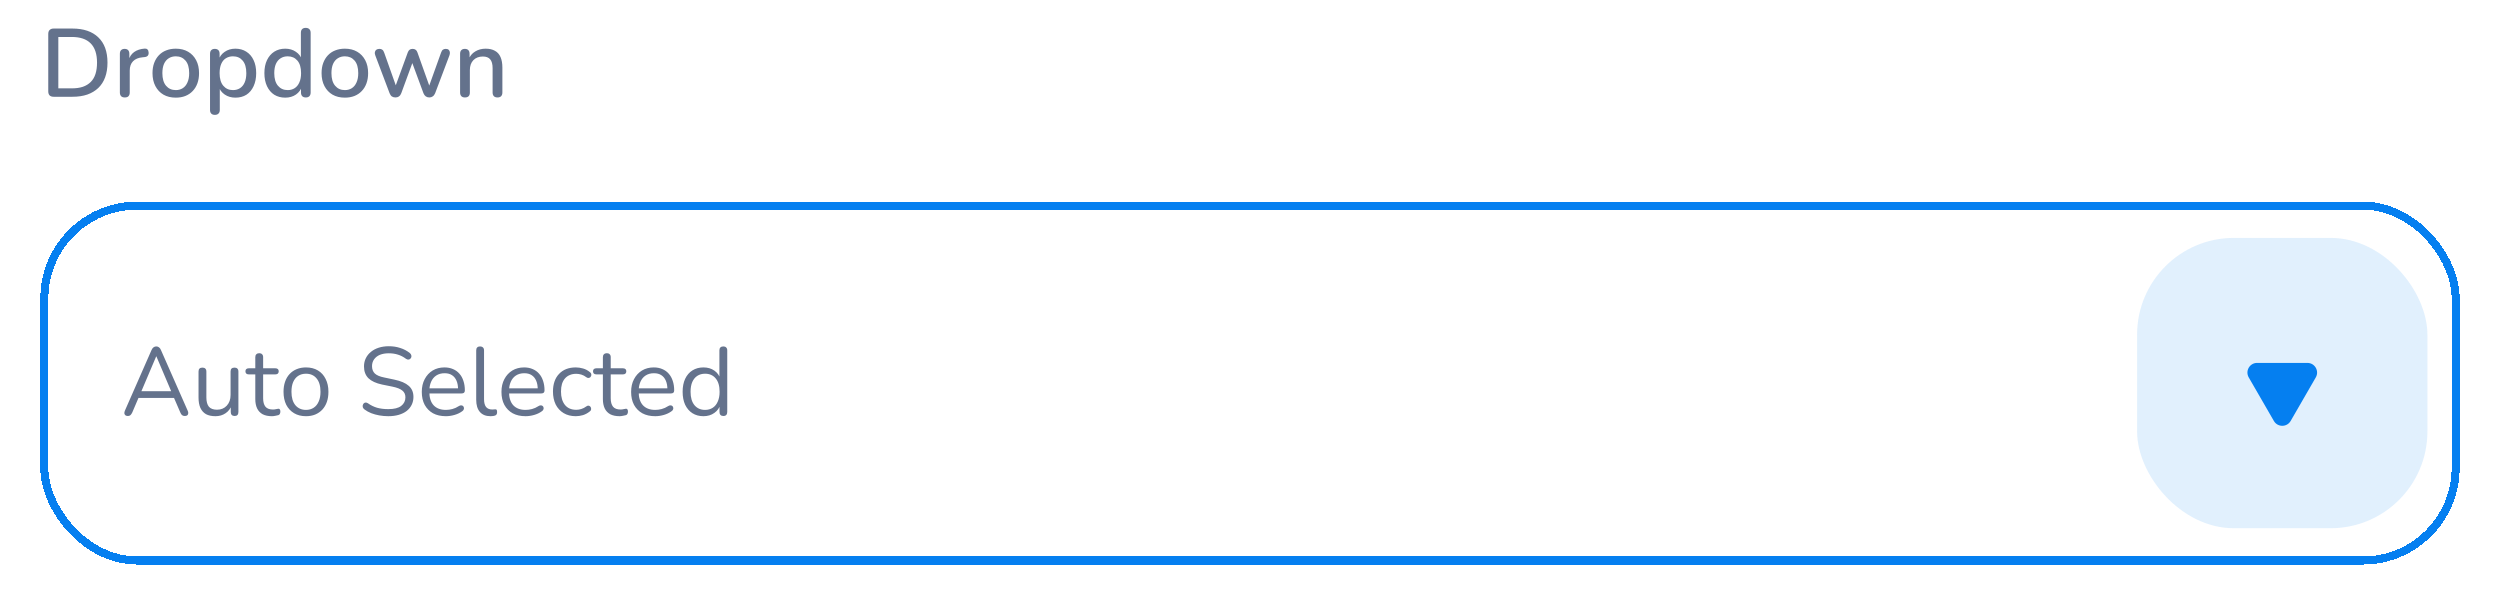 <svg width="310" height="75" viewBox="0 0 310 75" fill="none" xmlns="http://www.w3.org/2000/svg">
<g filter="url(#filter0_d_552_3489)">
<rect x="5" y="21" width="300" height="45" rx="12" fill="white" shape-rendering="crispEdges"/>
<rect x="5.5" y="21.5" width="299" height="44" rx="11.5" stroke="#057FF0" shape-rendering="crispEdges"/>
<path d="M15.864 47.584C15.736 47.584 15.632 47.556 15.552 47.5C15.48 47.436 15.436 47.356 15.42 47.26C15.412 47.156 15.436 47.04 15.492 46.912L18.792 39.4C18.864 39.24 18.948 39.128 19.044 39.064C19.148 38.992 19.26 38.956 19.38 38.956C19.5 38.956 19.608 38.992 19.704 39.064C19.808 39.128 19.892 39.24 19.956 39.4L23.268 46.912C23.332 47.04 23.356 47.156 23.34 47.26C23.332 47.364 23.292 47.444 23.22 47.5C23.148 47.556 23.048 47.584 22.92 47.584C22.776 47.584 22.66 47.548 22.572 47.476C22.484 47.396 22.412 47.284 22.356 47.14L21.468 45.088L21.948 45.34H16.788L17.28 45.088L16.404 47.14C16.332 47.292 16.256 47.404 16.176 47.476C16.096 47.548 15.992 47.584 15.864 47.584ZM19.368 40.192L17.436 44.74L17.148 44.512H21.588L21.324 44.74L19.392 40.192H19.368ZM26.718 47.608C26.246 47.608 25.854 47.524 25.542 47.356C25.238 47.18 25.006 46.92 24.846 46.576C24.694 46.232 24.618 45.804 24.618 45.292V42.076C24.618 41.908 24.658 41.784 24.738 41.704C24.826 41.624 24.946 41.584 25.098 41.584C25.258 41.584 25.378 41.624 25.458 41.704C25.546 41.784 25.59 41.908 25.59 42.076V45.28C25.59 45.792 25.694 46.176 25.902 46.432C26.118 46.68 26.454 46.804 26.91 46.804C27.406 46.804 27.81 46.636 28.122 46.3C28.434 45.964 28.59 45.524 28.59 44.98V42.076C28.59 41.908 28.63 41.784 28.71 41.704C28.798 41.624 28.922 41.584 29.082 41.584C29.234 41.584 29.35 41.624 29.43 41.704C29.518 41.784 29.562 41.908 29.562 42.076V47.08C29.562 47.416 29.406 47.584 29.094 47.584C28.942 47.584 28.822 47.54 28.734 47.452C28.654 47.364 28.614 47.24 28.614 47.08V45.988L28.77 46.156C28.61 46.628 28.346 46.988 27.978 47.236C27.618 47.484 27.198 47.608 26.718 47.608ZM33.721 47.608C33.265 47.608 32.881 47.528 32.569 47.368C32.265 47.2 32.037 46.96 31.885 46.648C31.733 46.328 31.657 45.94 31.657 45.484V42.424H30.853C30.717 42.424 30.613 42.392 30.541 42.328C30.469 42.256 30.433 42.16 30.433 42.04C30.433 41.92 30.469 41.828 30.541 41.764C30.613 41.7 30.717 41.668 30.853 41.668H31.657V40.288C31.657 40.128 31.701 40.008 31.789 39.928C31.877 39.84 31.997 39.796 32.149 39.796C32.301 39.796 32.417 39.84 32.497 39.928C32.585 40.008 32.629 40.128 32.629 40.288V41.668H34.141C34.277 41.668 34.381 41.7 34.453 41.764C34.525 41.828 34.561 41.92 34.561 42.04C34.561 42.16 34.525 42.256 34.453 42.328C34.381 42.392 34.277 42.424 34.141 42.424H32.629V45.388C32.629 45.844 32.725 46.192 32.917 46.432C33.109 46.664 33.421 46.78 33.853 46.78C34.005 46.78 34.133 46.764 34.237 46.732C34.349 46.7 34.441 46.684 34.513 46.684C34.585 46.676 34.645 46.7 34.693 46.756C34.741 46.812 34.765 46.908 34.765 47.044C34.765 47.14 34.745 47.228 34.705 47.308C34.673 47.388 34.613 47.444 34.525 47.476C34.429 47.508 34.301 47.536 34.141 47.56C33.989 47.592 33.849 47.608 33.721 47.608ZM37.941 47.608C37.373 47.608 36.882 47.484 36.465 47.236C36.05 46.988 35.725 46.64 35.493 46.192C35.27 45.736 35.157 45.2 35.157 44.584C35.157 44.12 35.221 43.704 35.349 43.336C35.477 42.96 35.666 42.64 35.913 42.376C36.161 42.112 36.453 41.912 36.789 41.776C37.133 41.632 37.517 41.56 37.941 41.56C38.51 41.56 39.002 41.684 39.417 41.932C39.834 42.18 40.154 42.532 40.377 42.988C40.609 43.436 40.725 43.968 40.725 44.584C40.725 45.048 40.661 45.464 40.533 45.832C40.406 46.2 40.218 46.52 39.969 46.792C39.721 47.056 39.425 47.26 39.081 47.404C38.745 47.54 38.365 47.608 37.941 47.608ZM37.941 46.828C38.301 46.828 38.617 46.74 38.889 46.564C39.161 46.388 39.37 46.132 39.514 45.796C39.666 45.46 39.742 45.056 39.742 44.584C39.742 43.856 39.578 43.3 39.249 42.916C38.929 42.532 38.493 42.34 37.941 42.34C37.574 42.34 37.254 42.428 36.981 42.604C36.718 42.772 36.51 43.024 36.358 43.36C36.214 43.688 36.142 44.096 36.142 44.584C36.142 45.304 36.306 45.86 36.633 46.252C36.962 46.636 37.398 46.828 37.941 46.828ZM48.147 47.608C47.771 47.608 47.403 47.576 47.043 47.512C46.683 47.448 46.347 47.356 46.035 47.236C45.731 47.116 45.455 46.964 45.207 46.78C45.111 46.708 45.043 46.628 45.003 46.54C44.971 46.444 44.963 46.352 44.979 46.264C45.003 46.168 45.043 46.088 45.099 46.024C45.163 45.96 45.239 45.924 45.327 45.916C45.415 45.908 45.511 45.936 45.615 46C45.975 46.256 46.359 46.444 46.767 46.564C47.175 46.676 47.635 46.732 48.147 46.732C48.867 46.732 49.399 46.6 49.743 46.336C50.095 46.064 50.271 45.708 50.271 45.268C50.271 44.908 50.143 44.628 49.887 44.428C49.639 44.22 49.219 44.056 48.627 43.936L47.379 43.684C46.627 43.524 46.063 43.264 45.687 42.904C45.319 42.536 45.135 42.048 45.135 41.44C45.135 41.064 45.211 40.724 45.363 40.42C45.515 40.108 45.727 39.844 45.999 39.628C46.271 39.404 46.595 39.232 46.971 39.112C47.347 38.992 47.763 38.932 48.219 38.932C48.723 38.932 49.191 39.004 49.623 39.148C50.063 39.284 50.459 39.492 50.811 39.772C50.899 39.844 50.959 39.928 50.991 40.024C51.023 40.112 51.027 40.2 51.003 40.288C50.979 40.368 50.935 40.436 50.871 40.492C50.815 40.548 50.739 40.58 50.643 40.588C50.555 40.596 50.455 40.564 50.343 40.492C50.023 40.252 49.691 40.08 49.347 39.976C49.003 39.864 48.623 39.808 48.207 39.808C47.783 39.808 47.415 39.872 47.103 40C46.799 40.128 46.559 40.316 46.383 40.564C46.215 40.804 46.131 41.084 46.131 41.404C46.131 41.788 46.247 42.092 46.479 42.316C46.719 42.54 47.107 42.704 47.643 42.808L48.891 43.072C49.699 43.24 50.295 43.496 50.679 43.84C51.071 44.176 51.267 44.636 51.267 45.22C51.267 45.572 51.195 45.896 51.051 46.192C50.907 46.488 50.699 46.744 50.427 46.96C50.155 47.168 49.827 47.328 49.443 47.44C49.059 47.552 48.627 47.608 48.147 47.608ZM55.29 47.608C54.674 47.608 54.142 47.488 53.694 47.248C53.254 47 52.91 46.652 52.662 46.204C52.422 45.756 52.302 45.22 52.302 44.596C52.302 43.988 52.422 43.46 52.662 43.012C52.902 42.556 53.23 42.2 53.646 41.944C54.07 41.688 54.558 41.56 55.11 41.56C55.502 41.56 55.854 41.628 56.166 41.764C56.478 41.892 56.742 42.08 56.958 42.328C57.182 42.576 57.35 42.876 57.462 43.228C57.582 43.58 57.642 43.976 57.642 44.416C57.642 44.544 57.606 44.64 57.534 44.704C57.462 44.76 57.358 44.788 57.222 44.788H53.046V44.152H56.994L56.802 44.308C56.802 43.876 56.738 43.512 56.61 43.216C56.482 42.912 56.294 42.68 56.046 42.52C55.806 42.36 55.502 42.28 55.134 42.28C54.726 42.28 54.378 42.376 54.09 42.568C53.81 42.752 53.598 43.012 53.454 43.348C53.31 43.676 53.238 44.06 53.238 44.5V44.572C53.238 45.308 53.414 45.868 53.766 46.252C54.126 46.636 54.634 46.828 55.29 46.828C55.562 46.828 55.83 46.792 56.094 46.72C56.366 46.648 56.63 46.528 56.886 46.36C56.998 46.288 57.098 46.256 57.186 46.264C57.282 46.264 57.358 46.292 57.414 46.348C57.47 46.396 57.506 46.46 57.522 46.54C57.546 46.612 57.538 46.692 57.498 46.78C57.466 46.868 57.398 46.944 57.294 47.008C57.03 47.2 56.718 47.348 56.358 47.452C55.998 47.556 55.642 47.608 55.29 47.608ZM60.825 47.608C60.249 47.608 59.809 47.432 59.505 47.08C59.201 46.728 59.049 46.224 59.049 45.568V39.448C59.049 39.288 59.089 39.168 59.169 39.088C59.249 39 59.369 38.956 59.529 38.956C59.681 38.956 59.801 39 59.889 39.088C59.977 39.168 60.021 39.288 60.021 39.448V45.496C60.021 45.928 60.105 46.252 60.273 46.468C60.449 46.676 60.705 46.78 61.041 46.78C61.113 46.78 61.177 46.776 61.233 46.768C61.289 46.76 61.345 46.756 61.401 46.756C61.489 46.748 61.549 46.768 61.581 46.816C61.621 46.864 61.641 46.96 61.641 47.104C61.641 47.248 61.609 47.356 61.545 47.428C61.481 47.5 61.377 47.548 61.233 47.572C61.169 47.58 61.101 47.588 61.029 47.596C60.957 47.604 60.889 47.608 60.825 47.608ZM65.169 47.608C64.553 47.608 64.021 47.488 63.573 47.248C63.133 47 62.789 46.652 62.541 46.204C62.301 45.756 62.181 45.22 62.181 44.596C62.181 43.988 62.301 43.46 62.541 43.012C62.781 42.556 63.109 42.2 63.525 41.944C63.949 41.688 64.437 41.56 64.989 41.56C65.381 41.56 65.733 41.628 66.045 41.764C66.357 41.892 66.621 42.08 66.837 42.328C67.061 42.576 67.229 42.876 67.341 43.228C67.461 43.58 67.521 43.976 67.521 44.416C67.521 44.544 67.485 44.64 67.413 44.704C67.341 44.76 67.237 44.788 67.101 44.788H62.925V44.152H66.873L66.681 44.308C66.681 43.876 66.617 43.512 66.489 43.216C66.361 42.912 66.173 42.68 65.925 42.52C65.685 42.36 65.381 42.28 65.013 42.28C64.605 42.28 64.257 42.376 63.969 42.568C63.689 42.752 63.477 43.012 63.333 43.348C63.189 43.676 63.117 44.06 63.117 44.5V44.572C63.117 45.308 63.293 45.868 63.645 46.252C64.005 46.636 64.513 46.828 65.169 46.828C65.441 46.828 65.709 46.792 65.973 46.72C66.245 46.648 66.509 46.528 66.765 46.36C66.877 46.288 66.977 46.256 67.065 46.264C67.161 46.264 67.237 46.292 67.293 46.348C67.349 46.396 67.385 46.46 67.401 46.54C67.425 46.612 67.417 46.692 67.377 46.78C67.345 46.868 67.277 46.944 67.173 47.008C66.909 47.2 66.597 47.348 66.237 47.452C65.877 47.556 65.521 47.608 65.169 47.608ZM71.4 47.608C70.816 47.608 70.312 47.48 69.888 47.224C69.464 46.968 69.136 46.612 68.904 46.156C68.68 45.692 68.568 45.156 68.568 44.548C68.568 44.084 68.632 43.668 68.76 43.3C68.888 42.932 69.076 42.62 69.324 42.364C69.572 42.1 69.868 41.9 70.212 41.764C70.564 41.628 70.96 41.56 71.4 41.56C71.688 41.56 71.988 41.604 72.3 41.692C72.612 41.78 72.896 41.932 73.152 42.148C73.232 42.204 73.284 42.272 73.308 42.352C73.332 42.432 73.332 42.512 73.308 42.592C73.284 42.664 73.244 42.728 73.188 42.784C73.132 42.832 73.06 42.86 72.972 42.868C72.892 42.876 72.808 42.848 72.72 42.784C72.512 42.624 72.3 42.512 72.084 42.448C71.868 42.384 71.66 42.352 71.46 42.352C71.148 42.352 70.876 42.404 70.644 42.508C70.412 42.604 70.216 42.744 70.056 42.928C69.896 43.112 69.772 43.34 69.684 43.612C69.604 43.884 69.564 44.2 69.564 44.56C69.564 45.256 69.728 45.808 70.056 46.216C70.384 46.616 70.852 46.816 71.46 46.816C71.66 46.816 71.864 46.784 72.072 46.72C72.288 46.656 72.504 46.544 72.72 46.384C72.808 46.32 72.892 46.292 72.972 46.3C73.052 46.308 73.12 46.34 73.176 46.396C73.232 46.444 73.268 46.508 73.284 46.588C73.308 46.668 73.308 46.748 73.284 46.828C73.26 46.9 73.208 46.964 73.128 47.02C72.872 47.228 72.592 47.38 72.288 47.476C71.984 47.564 71.688 47.608 71.4 47.608ZM76.822 47.608C76.366 47.608 75.982 47.528 75.67 47.368C75.366 47.2 75.138 46.96 74.986 46.648C74.834 46.328 74.758 45.94 74.758 45.484V42.424H73.954C73.818 42.424 73.714 42.392 73.642 42.328C73.57 42.256 73.534 42.16 73.534 42.04C73.534 41.92 73.57 41.828 73.642 41.764C73.714 41.7 73.818 41.668 73.954 41.668H74.758V40.288C74.758 40.128 74.802 40.008 74.89 39.928C74.978 39.84 75.098 39.796 75.25 39.796C75.402 39.796 75.518 39.84 75.598 39.928C75.686 40.008 75.73 40.128 75.73 40.288V41.668H77.242C77.378 41.668 77.482 41.7 77.554 41.764C77.626 41.828 77.662 41.92 77.662 42.04C77.662 42.16 77.626 42.256 77.554 42.328C77.482 42.392 77.378 42.424 77.242 42.424H75.73V45.388C75.73 45.844 75.826 46.192 76.018 46.432C76.21 46.664 76.522 46.78 76.954 46.78C77.106 46.78 77.234 46.764 77.338 46.732C77.45 46.7 77.542 46.684 77.614 46.684C77.686 46.676 77.746 46.7 77.794 46.756C77.842 46.812 77.866 46.908 77.866 47.044C77.866 47.14 77.846 47.228 77.806 47.308C77.774 47.388 77.714 47.444 77.626 47.476C77.53 47.508 77.402 47.536 77.242 47.56C77.09 47.592 76.95 47.608 76.822 47.608ZM81.247 47.608C80.631 47.608 80.099 47.488 79.651 47.248C79.211 47 78.867 46.652 78.619 46.204C78.379 45.756 78.259 45.22 78.259 44.596C78.259 43.988 78.379 43.46 78.619 43.012C78.859 42.556 79.187 42.2 79.603 41.944C80.027 41.688 80.515 41.56 81.067 41.56C81.459 41.56 81.811 41.628 82.123 41.764C82.435 41.892 82.699 42.08 82.915 42.328C83.139 42.576 83.307 42.876 83.419 43.228C83.539 43.58 83.599 43.976 83.599 44.416C83.599 44.544 83.563 44.64 83.491 44.704C83.419 44.76 83.315 44.788 83.179 44.788H79.003V44.152H82.951L82.759 44.308C82.759 43.876 82.695 43.512 82.567 43.216C82.439 42.912 82.251 42.68 82.003 42.52C81.763 42.36 81.459 42.28 81.091 42.28C80.683 42.28 80.335 42.376 80.047 42.568C79.767 42.752 79.555 43.012 79.411 43.348C79.267 43.676 79.195 44.06 79.195 44.5V44.572C79.195 45.308 79.371 45.868 79.723 46.252C80.083 46.636 80.591 46.828 81.247 46.828C81.519 46.828 81.787 46.792 82.051 46.72C82.323 46.648 82.587 46.528 82.843 46.36C82.955 46.288 83.055 46.256 83.143 46.264C83.239 46.264 83.315 46.292 83.371 46.348C83.427 46.396 83.463 46.46 83.479 46.54C83.503 46.612 83.495 46.692 83.455 46.78C83.423 46.868 83.355 46.944 83.251 47.008C82.987 47.2 82.675 47.348 82.315 47.452C81.955 47.556 81.599 47.608 81.247 47.608ZM87.226 47.608C86.706 47.608 86.25 47.484 85.858 47.236C85.474 46.988 85.174 46.64 84.958 46.192C84.75 45.736 84.646 45.2 84.646 44.584C84.646 43.96 84.75 43.424 84.958 42.976C85.174 42.52 85.474 42.172 85.858 41.932C86.25 41.684 86.706 41.56 87.226 41.56C87.754 41.56 88.206 41.692 88.582 41.956C88.958 42.22 89.21 42.576 89.338 43.024H89.206V39.448C89.206 39.288 89.246 39.168 89.326 39.088C89.414 39 89.538 38.956 89.698 38.956C89.85 38.956 89.966 39 90.046 39.088C90.134 39.168 90.178 39.288 90.178 39.448V47.08C90.178 47.24 90.138 47.364 90.058 47.452C89.978 47.54 89.858 47.584 89.698 47.584C89.546 47.584 89.426 47.54 89.338 47.452C89.258 47.364 89.218 47.24 89.218 47.08V45.94L89.35 46.108C89.222 46.564 88.966 46.928 88.582 47.2C88.206 47.472 87.754 47.608 87.226 47.608ZM87.43 46.828C87.79 46.828 88.106 46.74 88.378 46.564C88.65 46.388 88.858 46.132 89.002 45.796C89.154 45.46 89.23 45.056 89.23 44.584C89.23 43.856 89.066 43.3 88.738 42.916C88.418 42.532 87.982 42.34 87.43 42.34C87.062 42.34 86.742 42.428 86.47 42.604C86.206 42.772 85.998 43.024 85.846 43.36C85.702 43.688 85.63 44.096 85.63 44.584C85.63 45.304 85.794 45.86 86.122 46.252C86.45 46.636 86.886 46.828 87.43 46.828Z" fill="#64728C"/>
<rect x="265" y="25.5" width="36" height="36" rx="12" fill="#057FF0" fill-opacity="0.12"/>
<path d="M284.039 48.2C283.577 49 282.423 49 281.961 48.2L278.843 42.8C278.381 42 278.959 41 279.882 41L286.118 41C287.041 41 287.619 42 287.157 42.8L284.039 48.2Z" fill="#057FF0"/>
</g>
<path d="M6.656 12C6.44 12 6.272 11.944 6.152 11.832C6.04 11.712 5.984 11.544 5.984 11.328V4.212C5.984 3.996 6.04 3.832 6.152 3.72C6.272 3.6 6.44 3.54 6.656 3.54H8.972C10.364 3.54 11.436 3.904 12.188 4.632C12.948 5.352 13.328 6.396 13.328 7.764C13.328 8.444 13.232 9.048 13.04 9.576C12.848 10.104 12.564 10.548 12.188 10.908C11.82 11.26 11.368 11.532 10.832 11.724C10.296 11.908 9.676 12 8.972 12H6.656ZM7.232 10.956H8.9C9.428 10.956 9.884 10.892 10.268 10.764C10.66 10.628 10.988 10.428 11.252 10.164C11.516 9.9 11.712 9.568 11.84 9.168C11.968 8.768 12.032 8.3 12.032 7.764C12.032 6.7 11.768 5.904 11.24 5.376C10.72 4.848 9.94 4.584 8.9 4.584H7.232V10.956ZM15.476 12.084C15.276 12.084 15.124 12.032 15.02 11.928C14.916 11.816 14.864 11.664 14.864 11.472V6.672C14.864 6.472 14.916 6.32 15.02 6.216C15.124 6.112 15.268 6.06 15.452 6.06C15.644 6.06 15.788 6.112 15.884 6.216C15.988 6.32 16.04 6.472 16.04 6.672V7.548H15.92C16.048 7.068 16.284 6.704 16.628 6.456C16.972 6.208 17.412 6.064 17.948 6.024C18.092 6.016 18.204 6.052 18.284 6.132C18.372 6.212 18.42 6.336 18.428 6.504C18.444 6.672 18.408 6.808 18.32 6.912C18.232 7.008 18.096 7.064 17.912 7.08L17.684 7.104C17.164 7.152 16.768 7.316 16.496 7.596C16.224 7.876 16.088 8.26 16.088 8.748V11.472C16.088 11.664 16.036 11.816 15.932 11.928C15.836 12.032 15.684 12.084 15.476 12.084ZM21.802 12.108C21.21 12.108 20.698 11.984 20.266 11.736C19.842 11.488 19.51 11.136 19.27 10.68C19.03 10.224 18.91 9.688 18.91 9.072C18.91 8.6 18.978 8.18 19.114 7.812C19.25 7.444 19.442 7.128 19.69 6.864C19.946 6.592 20.25 6.388 20.602 6.252C20.962 6.108 21.362 6.036 21.802 6.036C22.386 6.036 22.89 6.16 23.314 6.408C23.746 6.656 24.082 7.008 24.322 7.464C24.562 7.912 24.682 8.448 24.682 9.072C24.682 9.536 24.614 9.956 24.478 10.332C24.342 10.708 24.146 11.028 23.89 11.292C23.642 11.556 23.338 11.76 22.978 11.904C22.626 12.04 22.234 12.108 21.802 12.108ZM21.802 11.172C22.13 11.172 22.418 11.092 22.666 10.932C22.914 10.772 23.106 10.536 23.242 10.224C23.386 9.912 23.458 9.528 23.458 9.072C23.458 8.384 23.306 7.864 23.002 7.512C22.698 7.16 22.298 6.984 21.802 6.984C21.466 6.984 21.174 7.064 20.926 7.224C20.678 7.376 20.482 7.608 20.338 7.92C20.202 8.232 20.134 8.616 20.134 9.072C20.134 9.752 20.286 10.272 20.59 10.632C20.894 10.992 21.298 11.172 21.802 11.172ZM26.643 14.244C26.451 14.244 26.303 14.192 26.199 14.088C26.095 13.984 26.043 13.832 26.043 13.632V6.672C26.043 6.472 26.095 6.32 26.199 6.216C26.303 6.112 26.447 6.06 26.631 6.06C26.823 6.06 26.971 6.112 27.075 6.216C27.179 6.32 27.231 6.472 27.231 6.672V7.716L27.099 7.464C27.227 7.032 27.479 6.688 27.855 6.432C28.231 6.168 28.675 6.036 29.187 6.036C29.707 6.036 30.159 6.16 30.543 6.408C30.935 6.656 31.235 7.004 31.443 7.452C31.659 7.9 31.767 8.44 31.767 9.072C31.767 9.688 31.659 10.228 31.443 10.692C31.235 11.148 30.939 11.5 30.555 11.748C30.171 11.988 29.715 12.108 29.187 12.108C28.683 12.108 28.243 11.98 27.867 11.724C27.491 11.468 27.239 11.128 27.111 10.704H27.255V13.632C27.255 13.832 27.199 13.984 27.087 14.088C26.983 14.192 26.835 14.244 26.643 14.244ZM28.887 11.172C29.223 11.172 29.515 11.092 29.763 10.932C30.011 10.772 30.203 10.536 30.339 10.224C30.475 9.912 30.543 9.528 30.543 9.072C30.543 8.384 30.391 7.864 30.087 7.512C29.791 7.16 29.391 6.984 28.887 6.984C28.559 6.984 28.267 7.064 28.011 7.224C27.763 7.376 27.571 7.608 27.435 7.92C27.299 8.232 27.231 8.616 27.231 9.072C27.231 9.752 27.383 10.272 27.687 10.632C27.991 10.992 28.391 11.172 28.887 11.172ZM35.365 12.108C34.853 12.108 34.401 11.988 34.009 11.748C33.625 11.5 33.325 11.148 33.109 10.692C32.893 10.228 32.785 9.688 32.785 9.072C32.785 8.44 32.893 7.9 33.109 7.452C33.325 7.004 33.625 6.656 34.009 6.408C34.401 6.16 34.853 6.036 35.365 6.036C35.877 6.036 36.317 6.164 36.685 6.42C37.061 6.668 37.313 7.004 37.441 7.428H37.309V4.068C37.309 3.868 37.361 3.716 37.465 3.612C37.569 3.508 37.717 3.456 37.909 3.456C38.101 3.456 38.249 3.508 38.353 3.612C38.465 3.716 38.521 3.868 38.521 4.068V11.472C38.521 11.664 38.469 11.816 38.365 11.928C38.261 12.032 38.113 12.084 37.921 12.084C37.729 12.084 37.581 12.032 37.477 11.928C37.373 11.816 37.321 11.664 37.321 11.472V10.416L37.453 10.68C37.325 11.112 37.073 11.46 36.697 11.724C36.329 11.98 35.885 12.108 35.365 12.108ZM35.677 11.172C36.005 11.172 36.293 11.092 36.541 10.932C36.789 10.772 36.981 10.536 37.117 10.224C37.261 9.912 37.333 9.528 37.333 9.072C37.333 8.384 37.181 7.864 36.877 7.512C36.573 7.16 36.173 6.984 35.677 6.984C35.341 6.984 35.049 7.064 34.801 7.224C34.553 7.376 34.357 7.608 34.213 7.92C34.077 8.232 34.009 8.616 34.009 9.072C34.009 9.752 34.161 10.272 34.465 10.632C34.769 10.992 35.173 11.172 35.677 11.172ZM42.767 12.108C42.175 12.108 41.663 11.984 41.231 11.736C40.807 11.488 40.475 11.136 40.235 10.68C39.995 10.224 39.875 9.688 39.875 9.072C39.875 8.6 39.943 8.18 40.079 7.812C40.215 7.444 40.407 7.128 40.655 6.864C40.911 6.592 41.215 6.388 41.567 6.252C41.927 6.108 42.327 6.036 42.767 6.036C43.351 6.036 43.855 6.16 44.279 6.408C44.711 6.656 45.047 7.008 45.287 7.464C45.527 7.912 45.647 8.448 45.647 9.072C45.647 9.536 45.579 9.956 45.443 10.332C45.307 10.708 45.111 11.028 44.855 11.292C44.607 11.556 44.303 11.76 43.943 11.904C43.591 12.04 43.199 12.108 42.767 12.108ZM42.767 11.172C43.095 11.172 43.383 11.092 43.631 10.932C43.879 10.772 44.071 10.536 44.207 10.224C44.351 9.912 44.423 9.528 44.423 9.072C44.423 8.384 44.271 7.864 43.967 7.512C43.663 7.16 43.263 6.984 42.767 6.984C42.431 6.984 42.139 7.064 41.891 7.224C41.643 7.376 41.447 7.608 41.303 7.92C41.167 8.232 41.099 8.616 41.099 9.072C41.099 9.752 41.251 10.272 41.555 10.632C41.859 10.992 42.263 11.172 42.767 11.172ZM49.039 12.084C48.871 12.084 48.723 12.044 48.595 11.964C48.475 11.876 48.379 11.74 48.307 11.556L46.543 6.888C46.479 6.728 46.459 6.588 46.483 6.468C46.507 6.34 46.567 6.24 46.663 6.168C46.767 6.096 46.899 6.06 47.059 6.06C47.203 6.06 47.319 6.096 47.407 6.168C47.503 6.232 47.583 6.36 47.647 6.552L49.219 10.98H48.931L50.563 6.504C50.619 6.352 50.695 6.24 50.791 6.168C50.887 6.096 51.011 6.06 51.163 6.06C51.315 6.06 51.439 6.096 51.535 6.168C51.639 6.24 51.715 6.352 51.763 6.504L53.359 10.98H53.095L54.691 6.528C54.755 6.344 54.835 6.22 54.931 6.156C55.035 6.092 55.151 6.06 55.279 6.06C55.439 6.06 55.559 6.1 55.639 6.18C55.727 6.26 55.775 6.364 55.783 6.492C55.799 6.612 55.779 6.744 55.723 6.888L53.959 11.556C53.887 11.732 53.787 11.864 53.659 11.952C53.539 12.04 53.399 12.084 53.239 12.084C53.071 12.084 52.923 12.04 52.795 11.952C52.675 11.864 52.579 11.732 52.507 11.556L50.827 7.008H51.427L49.759 11.556C49.695 11.732 49.599 11.864 49.471 11.952C49.351 12.04 49.207 12.084 49.039 12.084ZM57.651 12.084C57.459 12.084 57.311 12.032 57.207 11.928C57.103 11.816 57.051 11.664 57.051 11.472V6.672C57.051 6.472 57.103 6.32 57.207 6.216C57.311 6.112 57.455 6.06 57.639 6.06C57.831 6.06 57.975 6.112 58.071 6.216C58.175 6.32 58.227 6.472 58.227 6.672V7.608L58.095 7.392C58.271 6.944 58.547 6.608 58.923 6.384C59.299 6.152 59.731 6.036 60.219 6.036C60.683 6.036 61.067 6.124 61.371 6.3C61.683 6.468 61.915 6.728 62.067 7.08C62.219 7.424 62.295 7.86 62.295 8.388V11.472C62.295 11.664 62.243 11.816 62.139 11.928C62.035 12.032 61.887 12.084 61.695 12.084C61.495 12.084 61.343 12.032 61.239 11.928C61.135 11.816 61.083 11.664 61.083 11.472V8.46C61.083 7.956 60.983 7.588 60.783 7.356C60.591 7.124 60.287 7.008 59.871 7.008C59.383 7.008 58.991 7.16 58.695 7.464C58.407 7.768 58.263 8.176 58.263 8.688V11.472C58.263 11.88 58.059 12.084 57.651 12.084Z" fill="#64728C"/>
<defs>
<filter id="filter0_d_552_3489" x="0" y="20" width="310" height="55" filterUnits="userSpaceOnUse" color-interpolation-filters="sRGB">
<feFlood flood-opacity="0" result="BackgroundImageFix"/>
<feColorMatrix in="SourceAlpha" type="matrix" values="0 0 0 0 0 0 0 0 0 0 0 0 0 0 0 0 0 0 127 0" result="hardAlpha"/>
<feOffset dy="4"/>
<feGaussianBlur stdDeviation="2.5"/>
<feComposite in2="hardAlpha" operator="out"/>
<feColorMatrix type="matrix" values="0 0 0 0 0.02 0 0 0 0 0.498 0 0 0 0 0.941 0 0 0 0.15 0"/>
<feBlend mode="normal" in2="BackgroundImageFix" result="effect1_dropShadow_552_3489"/>
<feBlend mode="normal" in="SourceGraphic" in2="effect1_dropShadow_552_3489" result="shape"/>
</filter>
</defs>
</svg>
